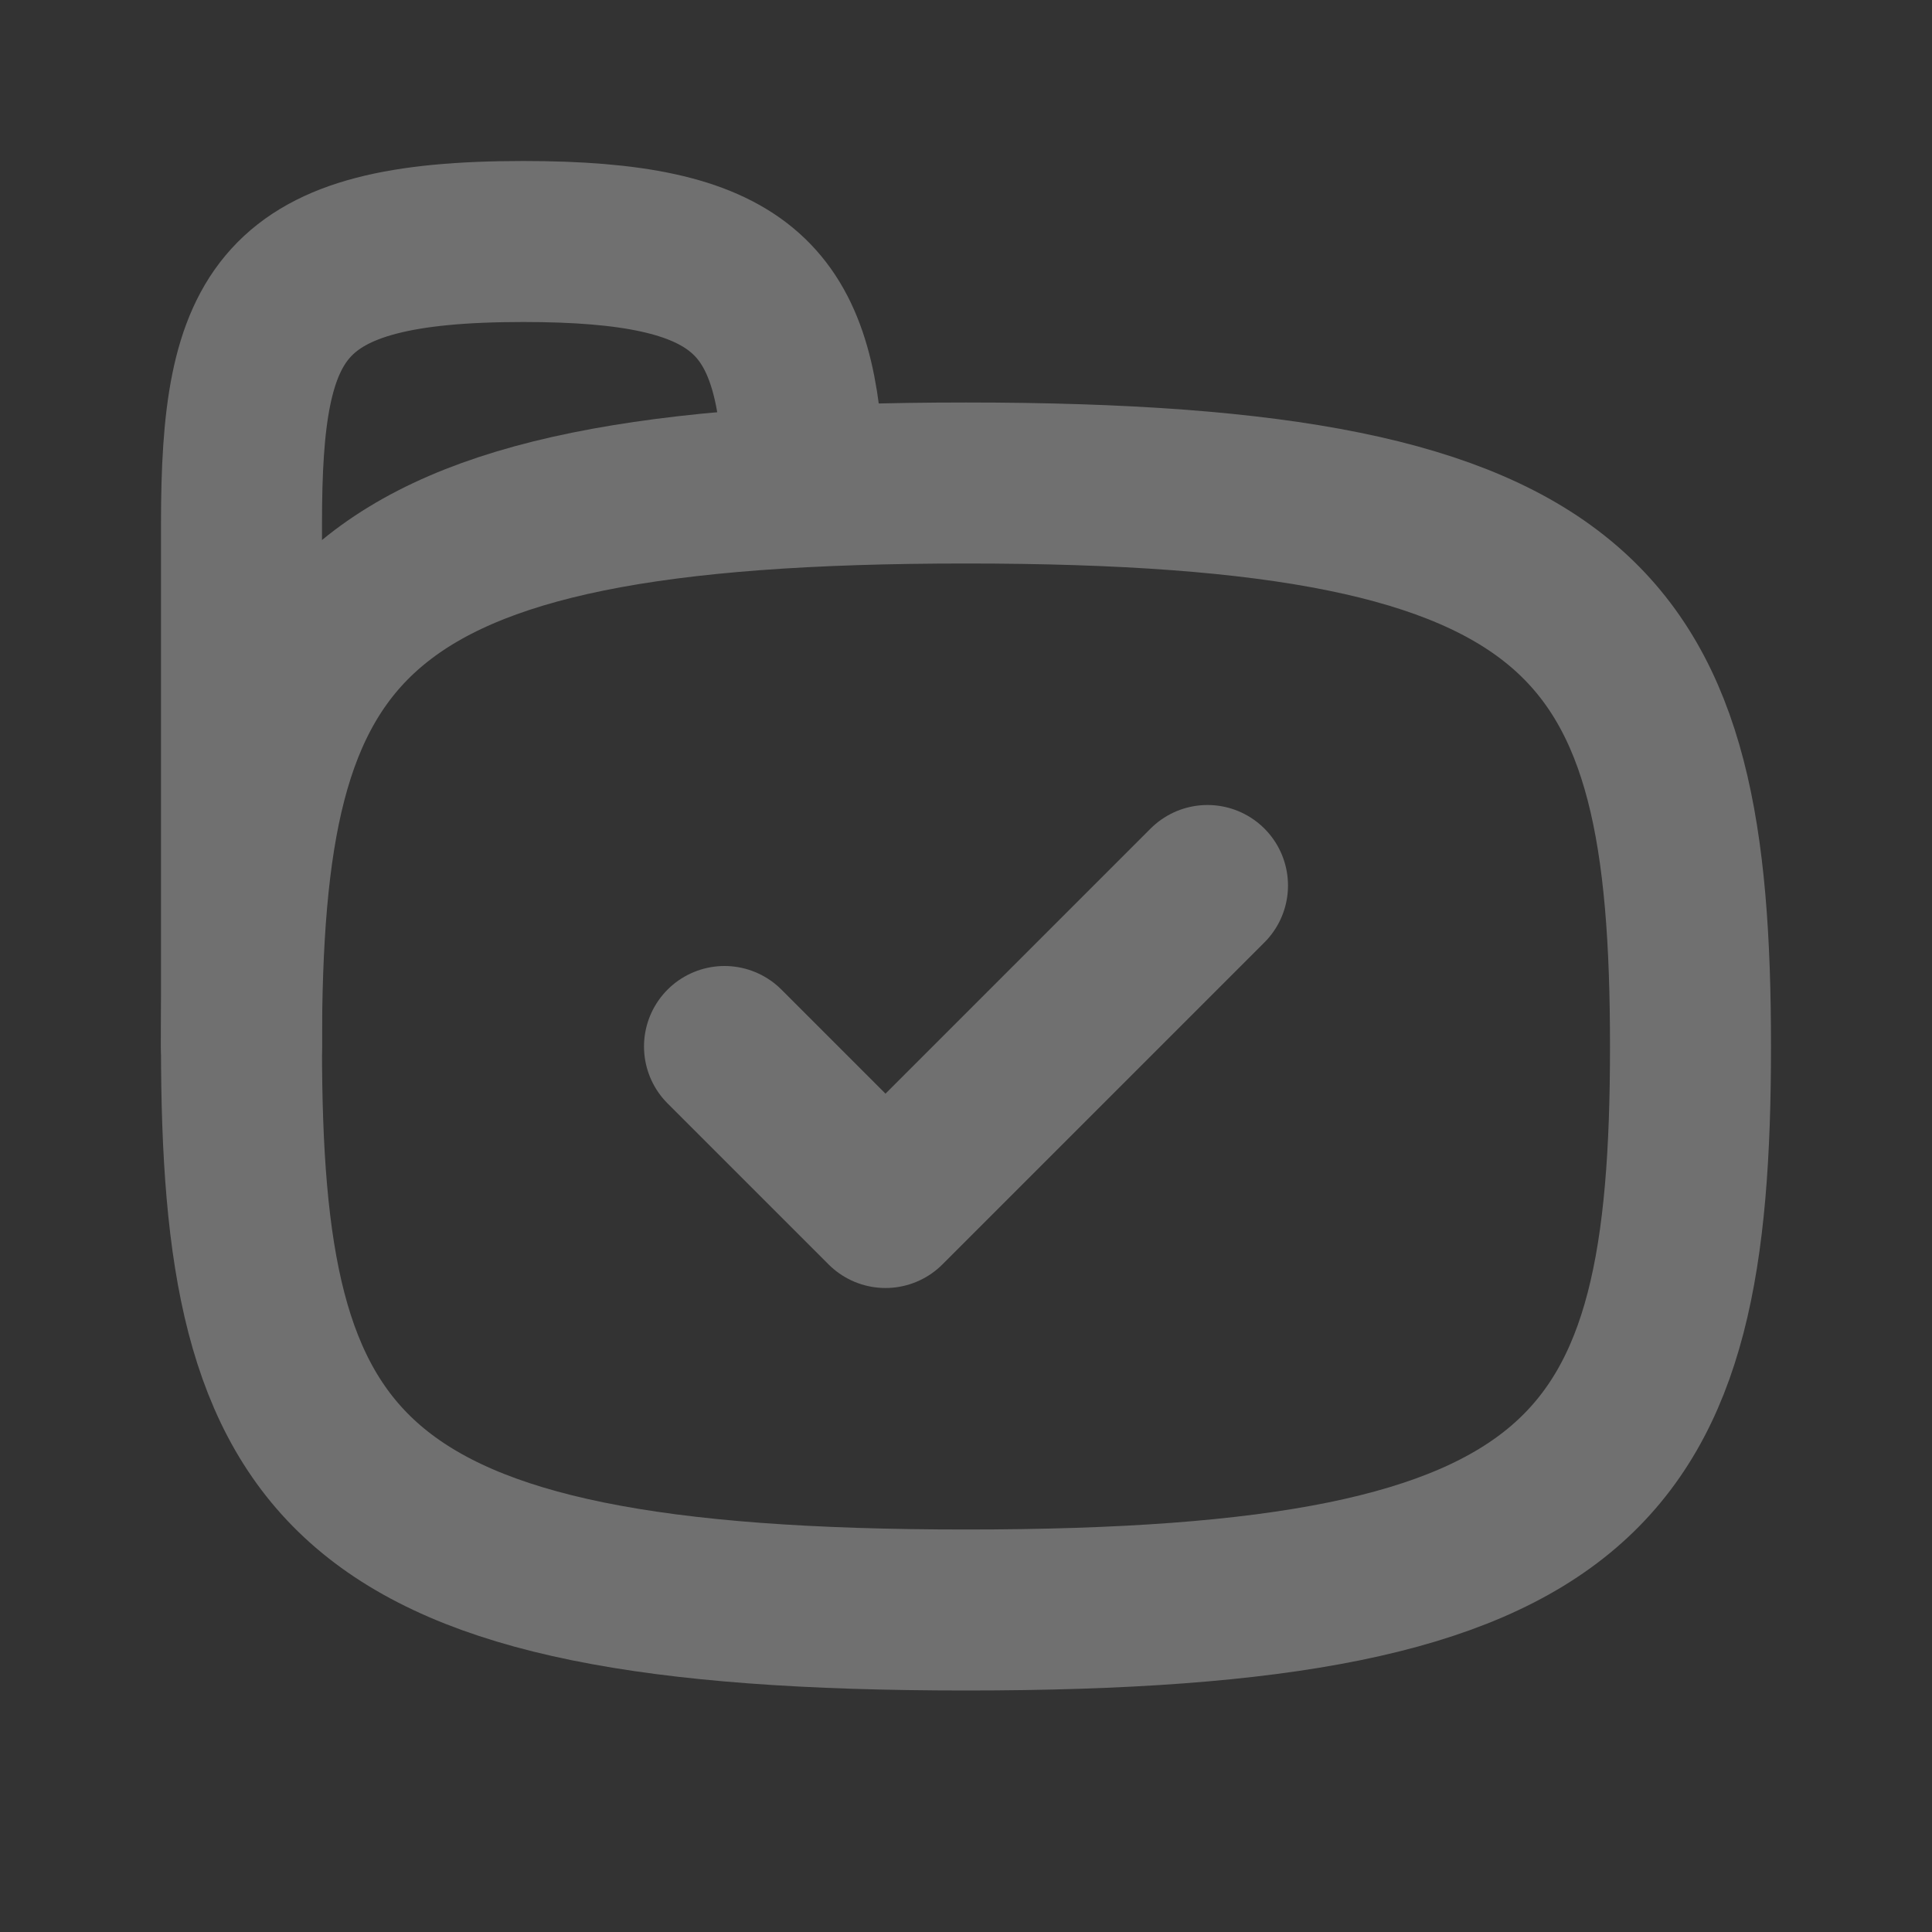 <svg width="24" height="24" viewBox="0 0 24 24" fill="none" xmlns="http://www.w3.org/2000/svg">
<rect x="0" y="0" width="24" height="24" fill="#333333" stroke="none"/>
<g opacity="0.3">
<path d="M9 13L11 15L15 11" stroke="white" stroke-width="2" stroke-linecap="round" stroke-linejoin="round"/>
<path fill-rule="evenodd" clip-rule="evenodd" d="M12 20C4.2 20 3 18.25 3 13C3 7.75 4.2 6 12 6C19.8 6 21 7.75 21 13C21 18.25 19.8 20 12 20Z" stroke="white" stroke-width="2" stroke-linecap="round" stroke-linejoin="round"/>
<path d="M3 13V6.5C3 3.87 3.467 3 6.501 3C9.205 3 9.867 3.694 9.977 5.717" stroke="white" stroke-width="2" stroke-linecap="round" stroke-linejoin="round"/>
</g>
</svg>
